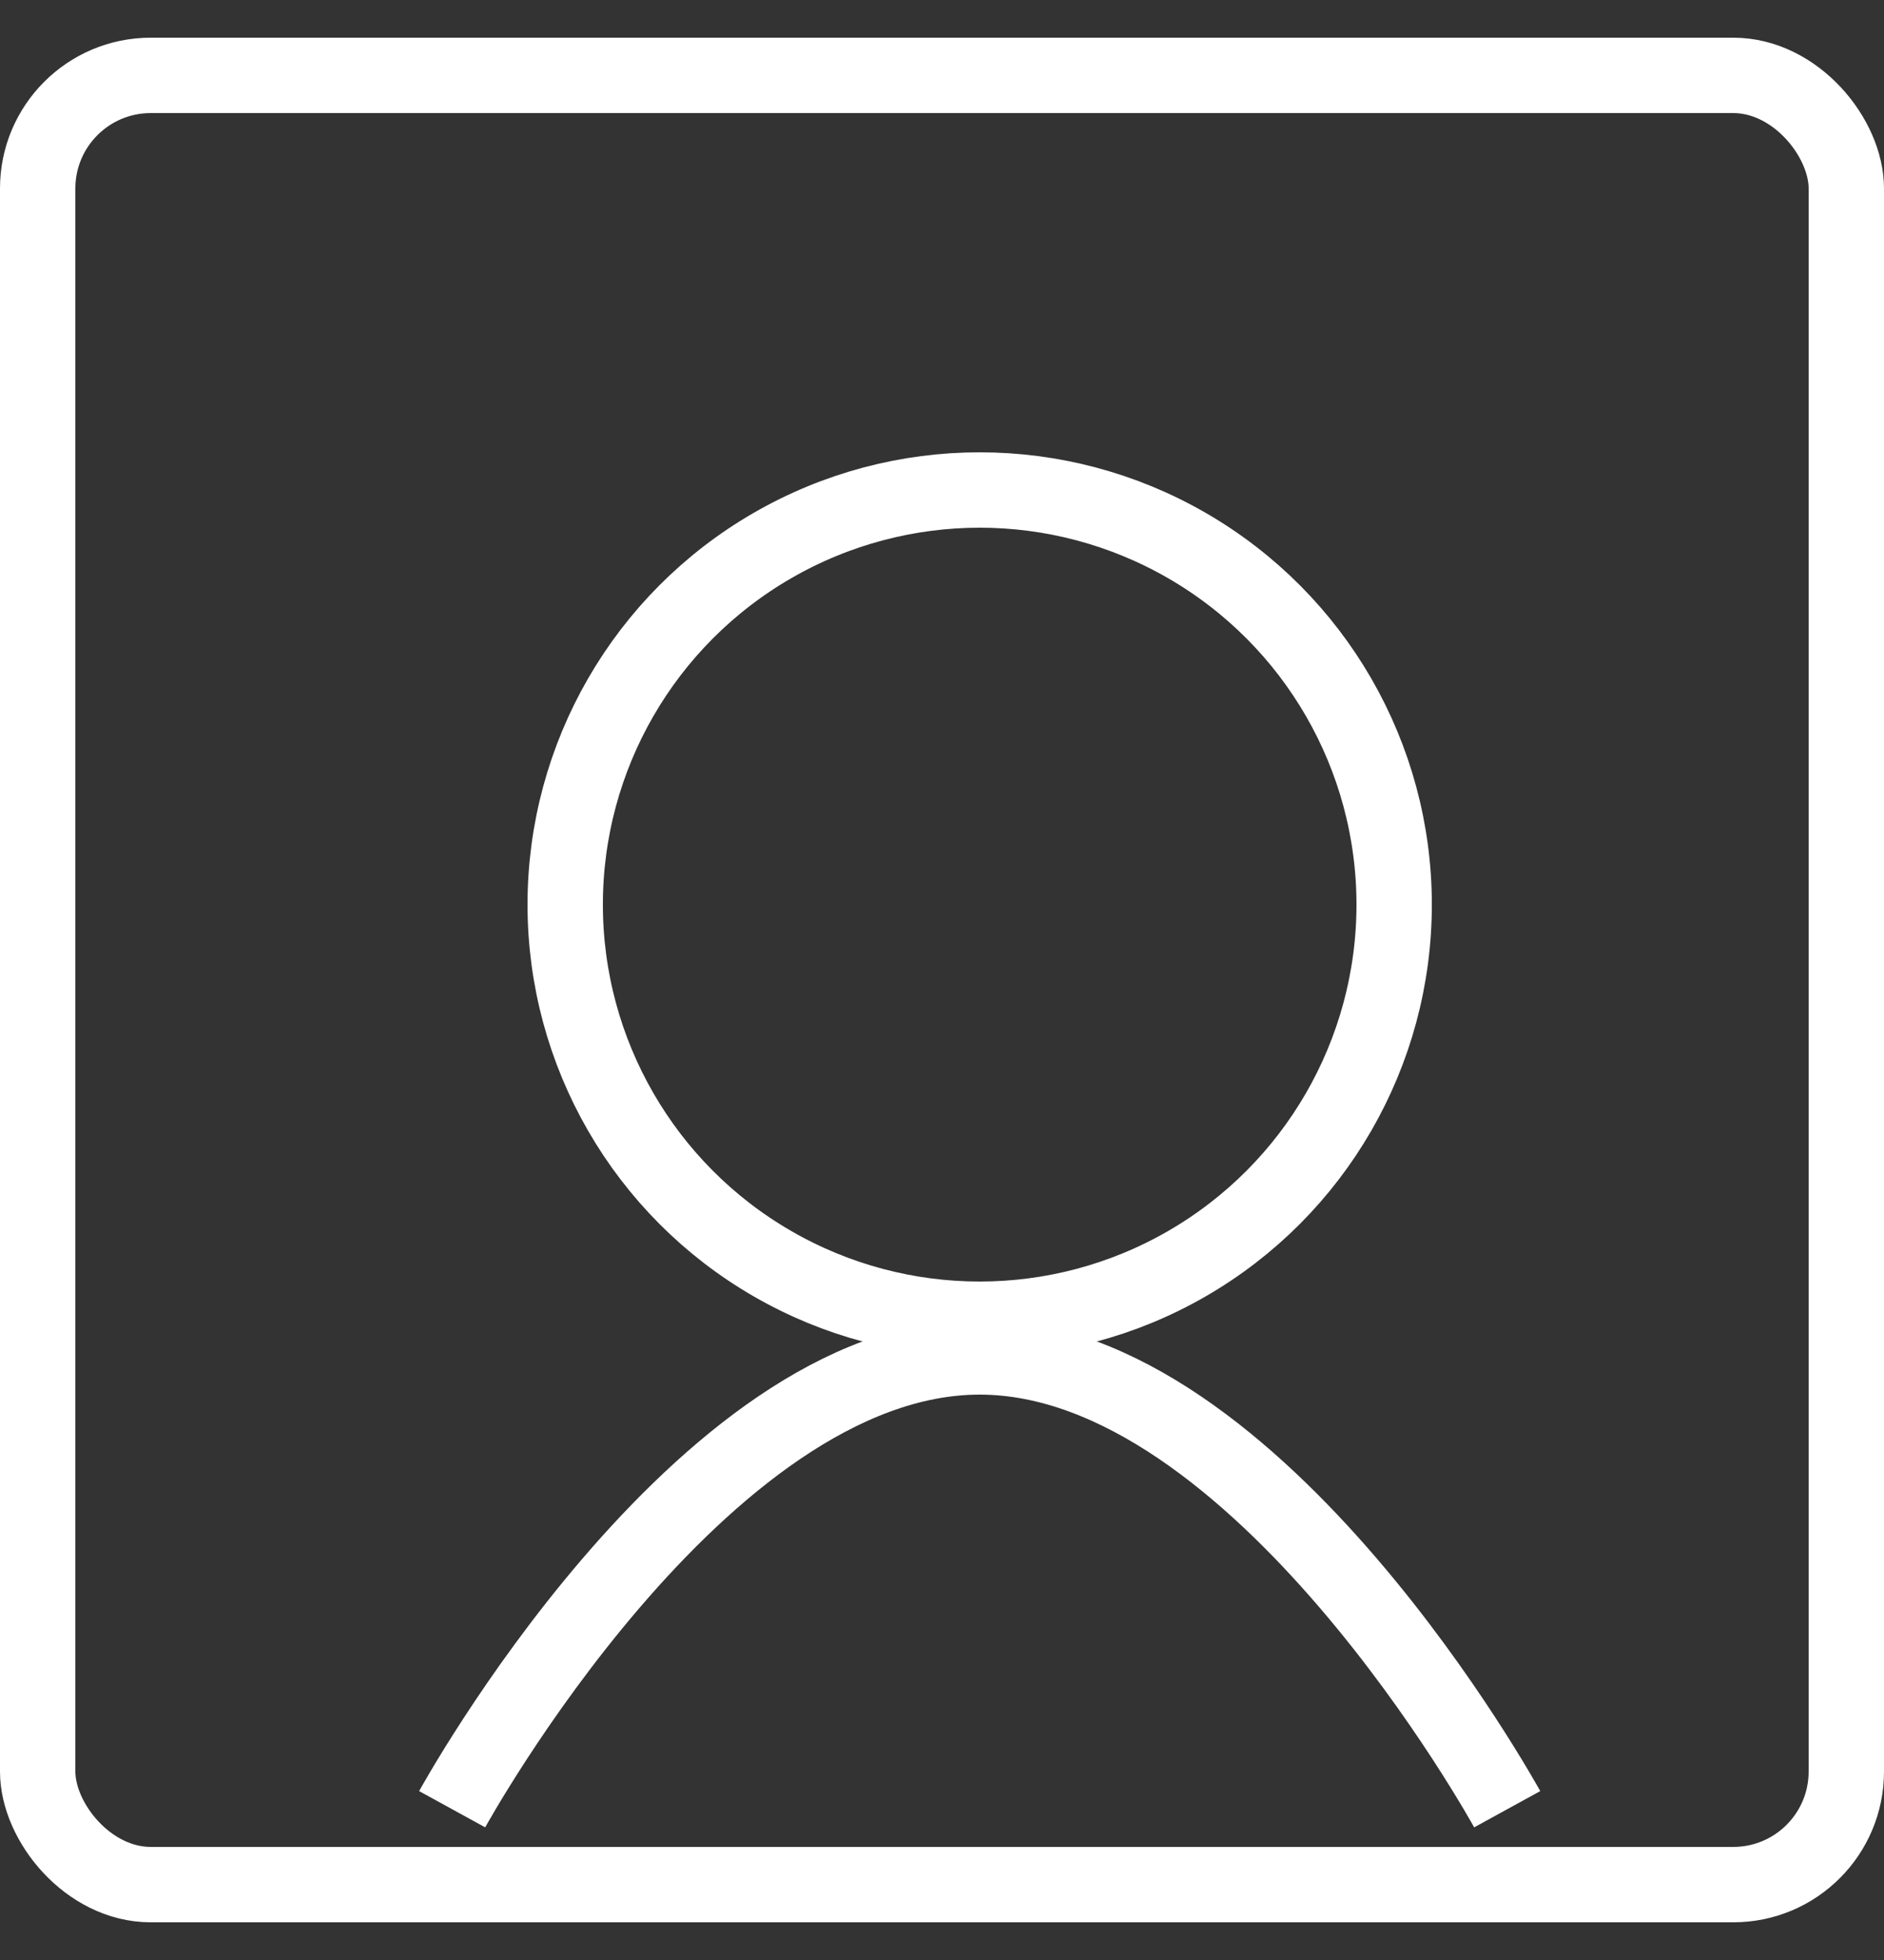 <svg width="25" height="26" viewBox="0 0 25 26" fill="none" xmlns="http://www.w3.org/2000/svg">
<rect x="0" y="0" width="25" height="26" fill="#333333" stroke="none"/>
<rect x="0.5" y="1" width="24" height="24" rx="1.5" stroke="white"/>
<path d="M6 24C6 24 9.292 18 13 18C16.708 18 20 24 20 24" stroke="white"/>
<circle cx="13" cy="12" r="5.5" stroke="white"/>
</svg>
